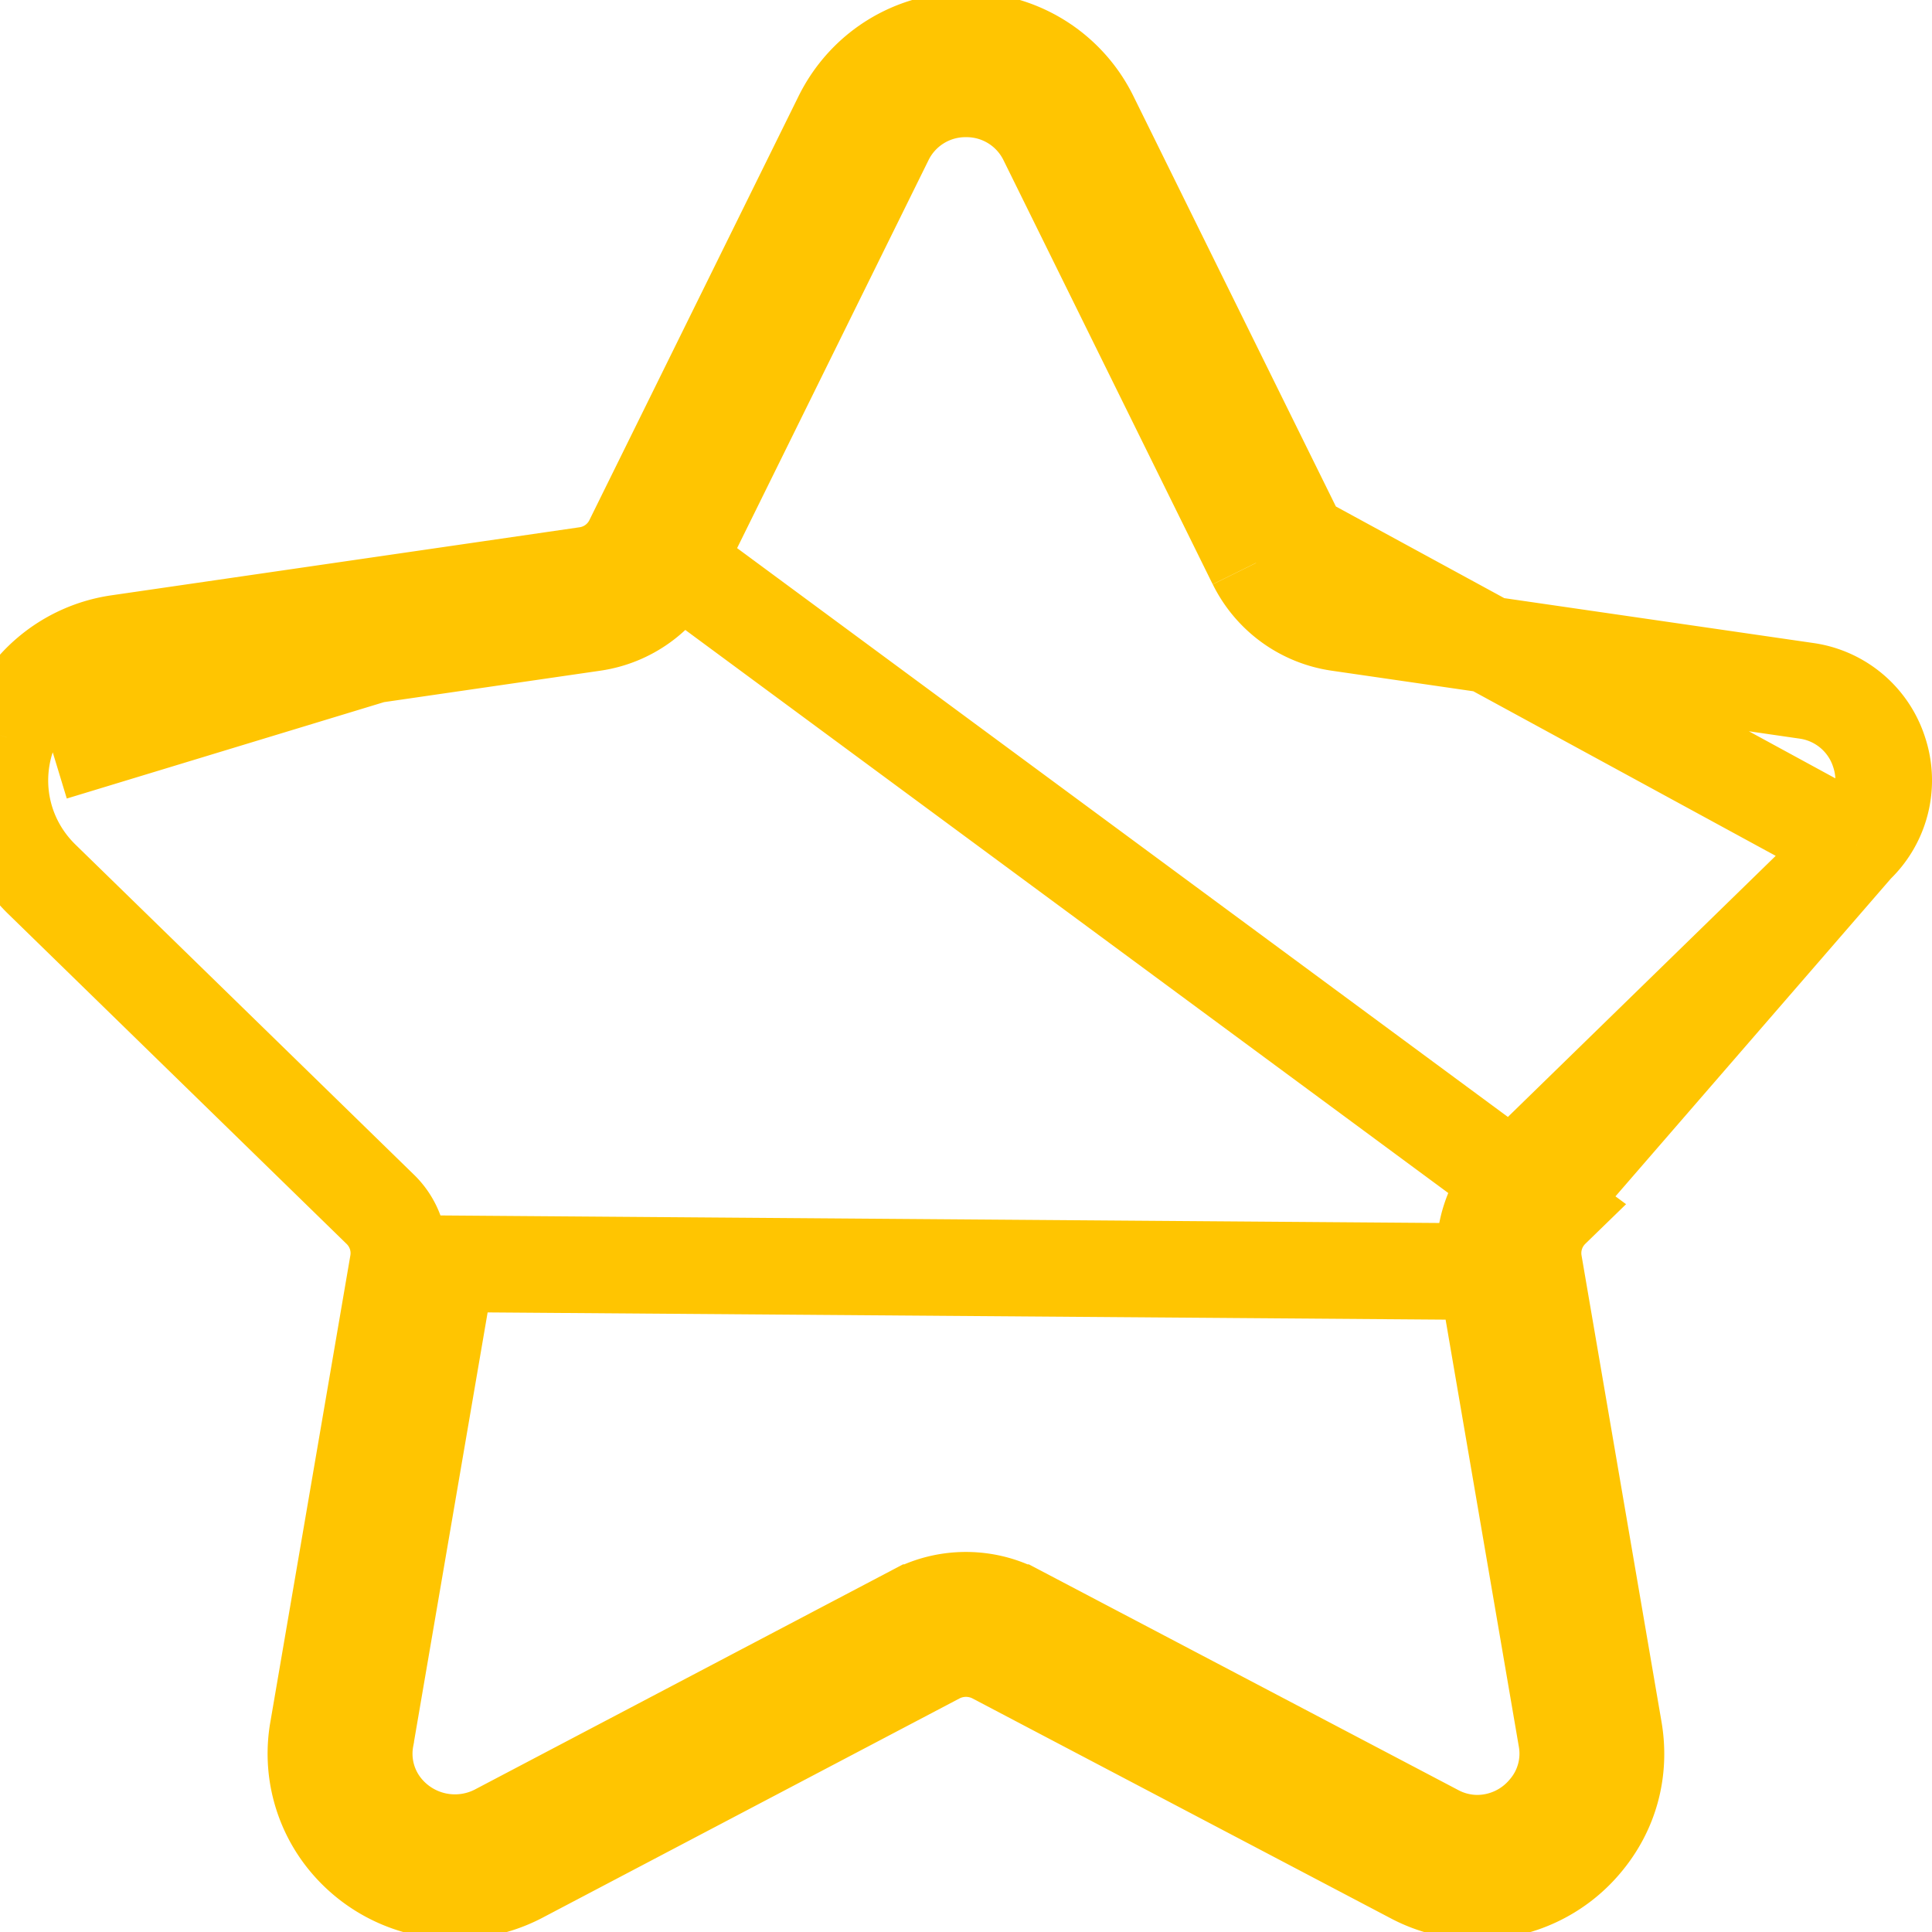 <svg width="20" height="20" viewBox="0 0 20 20" fill="none" xmlns="http://www.w3.org/2000/svg"><g clip-path="url(#clip0)"><path d="M19.217 8.745h0a.926.926 0 00.236-.958.926.926 0 00-.755-.636l-4.842-.703h0a1.133 1.133 0 01-.853-.62m6.214 2.917L13.45 5.606m5.766 3.139l-3.504 3.416h0a1.13 1.13 0 00-.326 1.003s0 0 0 0m3.83-4.419l-3.83 4.419m-2.384-7.337l.448-.22m-.448.22h0l.448-.22m-.448.22L10.838 1.44h0A.925.925 0 0010 .92a.925.925 0 00-.838.52h0L6.997 5.828l-.448-.221m6.902 0l-2.165-4.388A1.426 1.426 0 0010 .419c-.55 0-1.043.307-1.286.8L6.549 5.607m0 0l.448.221h0m-.448-.221a.633.633 0 01-.477.346l-4.843.704a1.426 1.426 0 00-1.158.976m6.926-1.805l9.065 6.69a.634.634 0 00-.183.561l.827 4.823c.074.424-.037.837-.312 1.163a1.438 1.438 0 01-1.1.516 1.42 1.42 0 01-.668-.167l-4.331-2.277a.648.648 0 00-.59 0l-4.33 2.277a1.45 1.45 0 01-1.769-.349 1.404 1.404 0 01-.313-1.163l.827-4.823m2.877-7.251a1.133 1.133 0 01-.853.62h0L1.3 7.152h0a.926.926 0 00-.755.636m6.451-1.96l-6.45 1.96M.07 7.633c-.17.524-.03 1.087.364 1.47l3.503 3.416c.15.146.218.355.183.56M.07 7.633l.476.155h0m-.475-.155l.475.155s0 0 0 0m3.574 5.291l.493.085h0l-.827 4.822v.001a.904.904 0 00.202.756h0a.95.95 0 001.154.228s0 0 0 0l4.33-2.277h.001c.328-.172.728-.17 1.053 0h.001l4.332 2.277h0a.92.92 0 00.434.11.938.938 0 00.718-.338h0a.904.904 0 00.203-.756h0l-.827-4.823M4.12 13.079l11.267.085" stroke="#FFC501"/></g><defs><clipPath id="clip0"><path fill="#fff" d="M0 0h20v20H0z"/></clipPath></defs></svg>